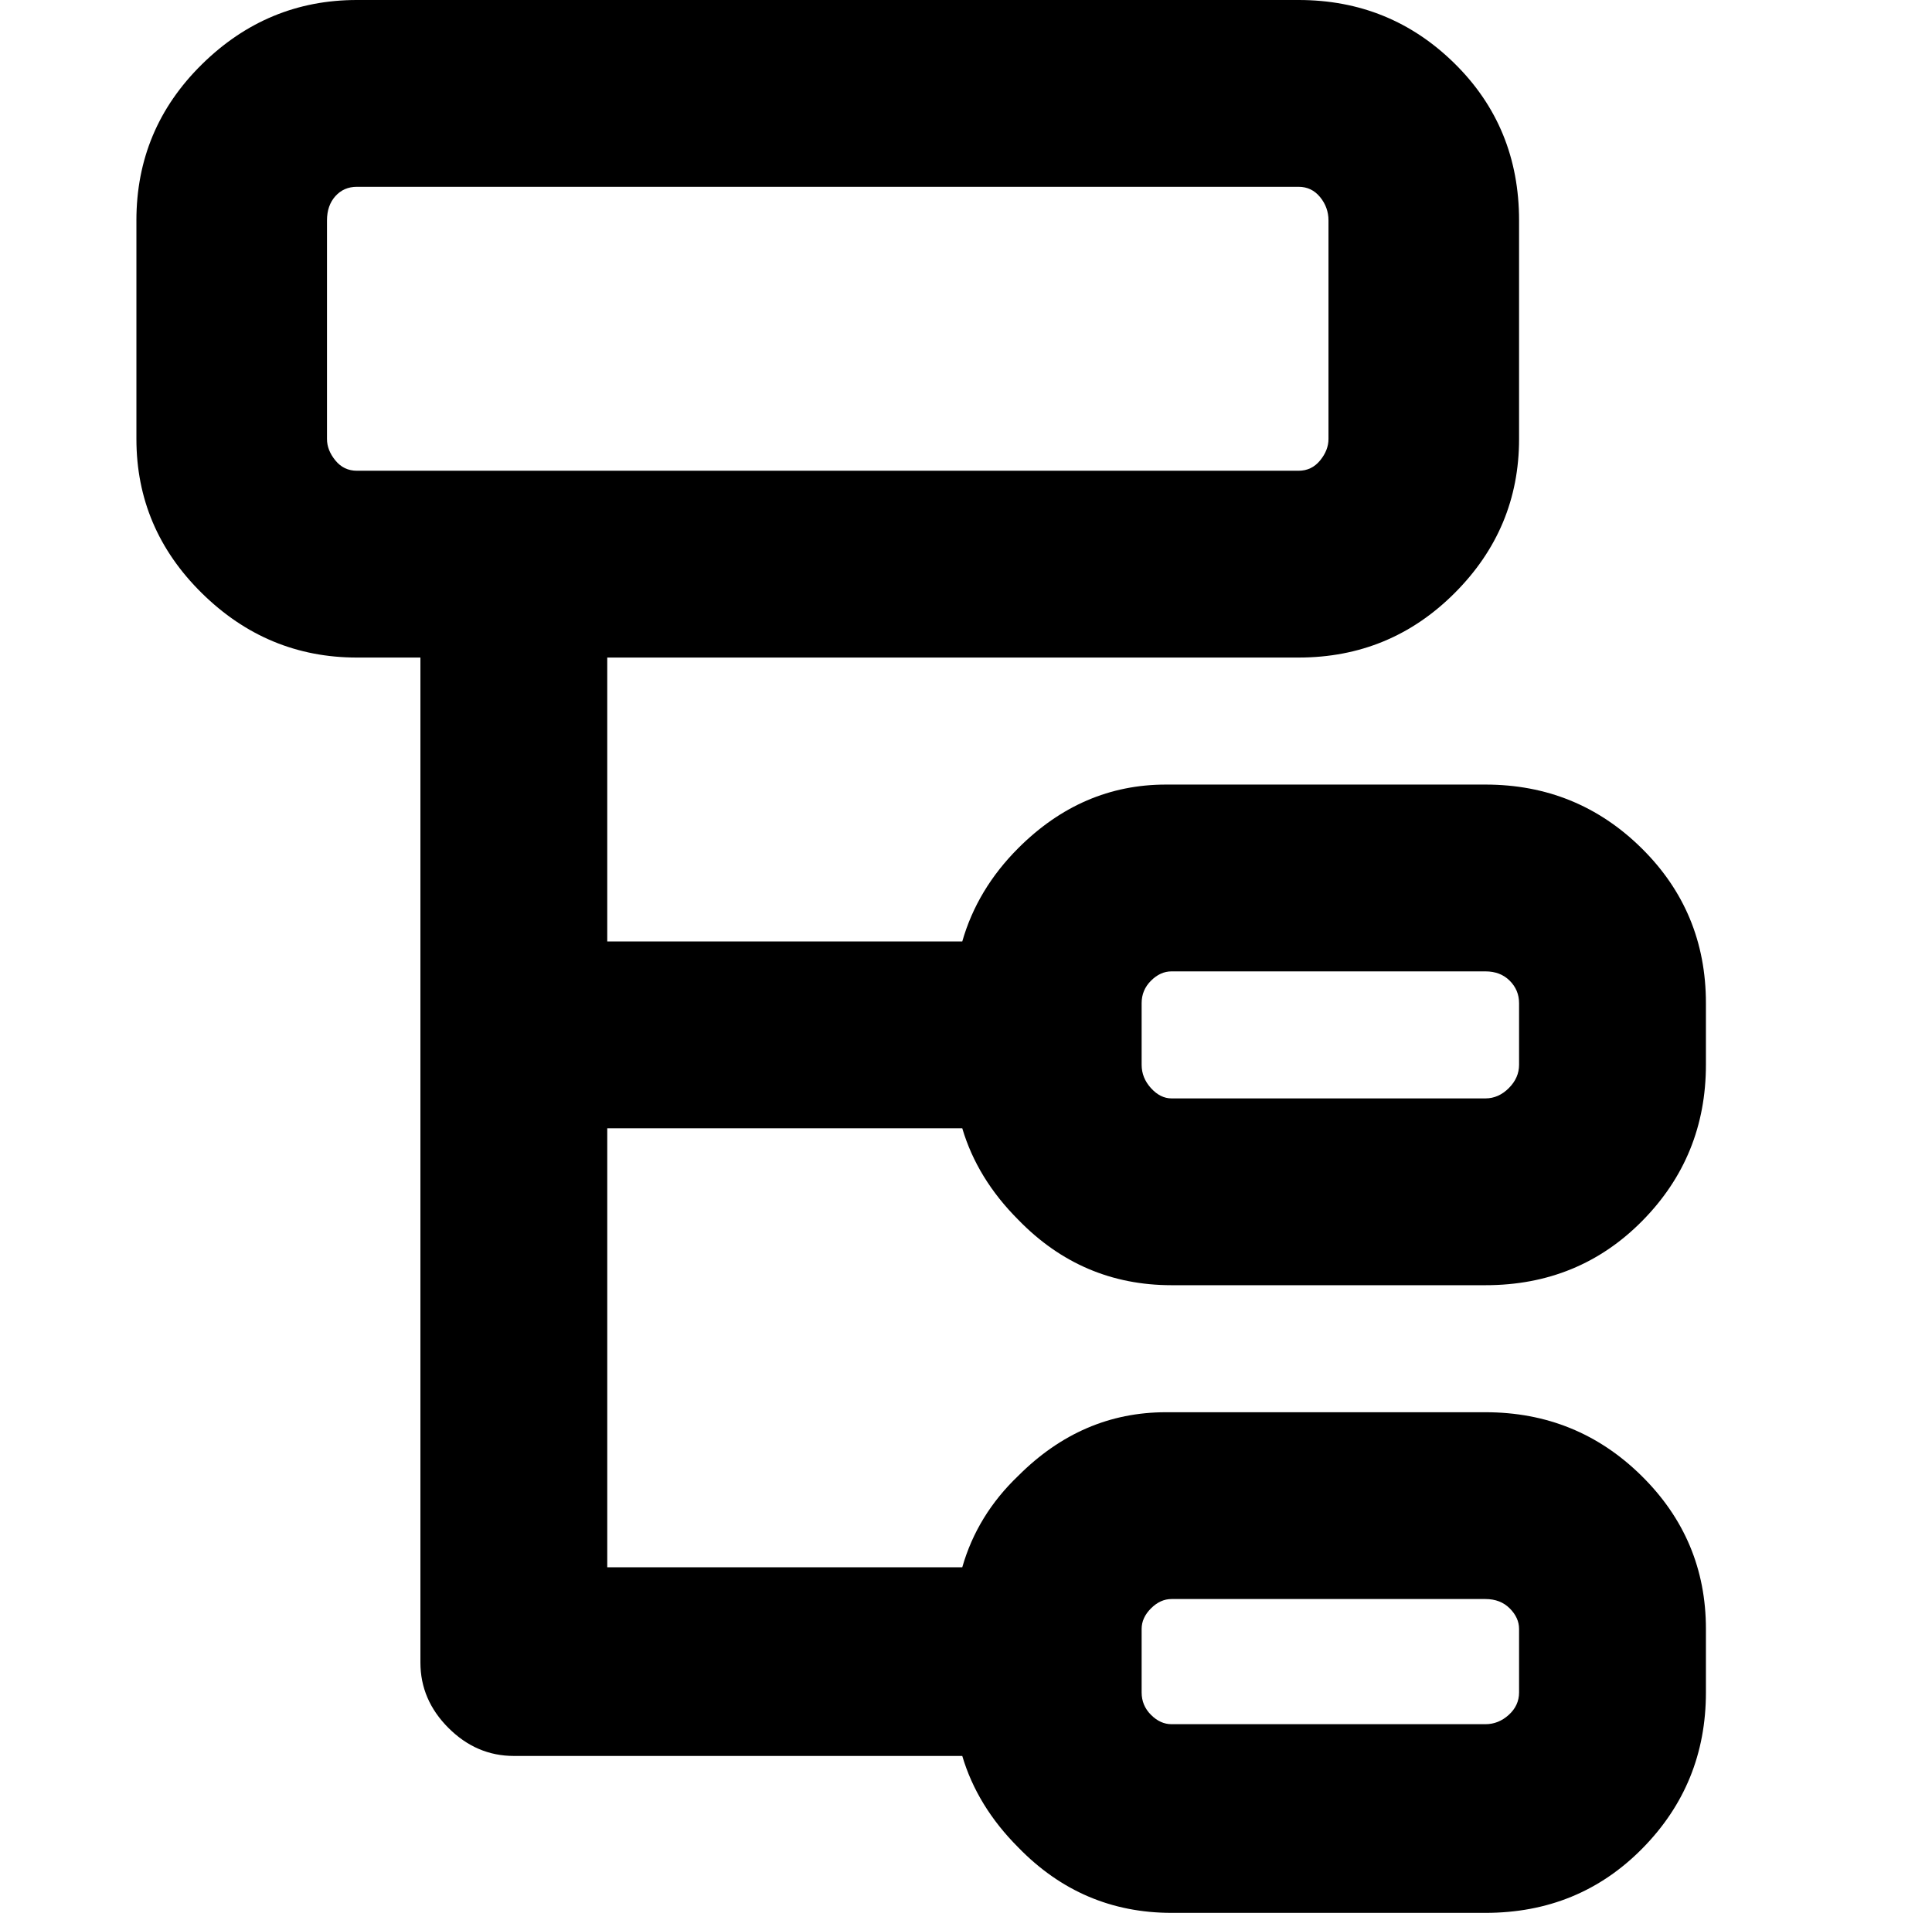 <?xml version="1.0" standalone="no"?>
<!DOCTYPE svg PUBLIC "-//W3C//DTD SVG 1.1//EN" "http://www.w3.org/Graphics/SVG/1.1/DTD/svg11.dtd" >
<svg xmlns="http://www.w3.org/2000/svg" xmlns:xlink="http://www.w3.org/1999/xlink" version="1.1" viewBox="-10 0 1034 1024">
   <path fill="currentColor"
d="M617 856q-6 0 -11 5t-5 11v34q0 7 5 12t11 5h168q7 0 12.5 -5t5.5 -12v-34q0 -6 -5 -11t-13 -5h-168zM617 520q-6 0 -11 5t-5 12v33q0 7 5 12.5t11 5.5h168q7 0 12.5 -5.5t5.5 -12.5v-33q0 -7 -5 -12t-13 -5h-168zM181 100q-7 0 -11.5 5t-4.5 13v117q0 6 4.5 11.5
t11.5 5.5h504q7 0 11.5 -5.5t4.5 -11.5v-117q0 -7 -4.5 -12.5t-11.5 -5.5h-504zM63 118q0 -49 35 -83.5t83 -34.5h504q49 0 83.5 34t34.5 84v117q0 48 -34.5 82.5t-83.5 34.5h-370v152h190q8 -28 30 -50q34 -34 79 -34h3h168q49 0 83.5 34t34.5 83v33q0 49 -34 83.5
t-84 34.5h-168q-48 0 -82 -35q-22 -22 -30 -49h-190v235h190q8 -28 30 -49q34 -34 79 -34h3h168q49 0 83.5 34t34.5 82v34q0 49 -34 83.5t-84 34.5h-168q-48 0 -82 -35q-22 -22 -30 -49h-240q-20 0 -35 -15t-15 -35v-538h-34q-48 0 -83 -34.5t-35 -82.5v-117z" />
</svg>
